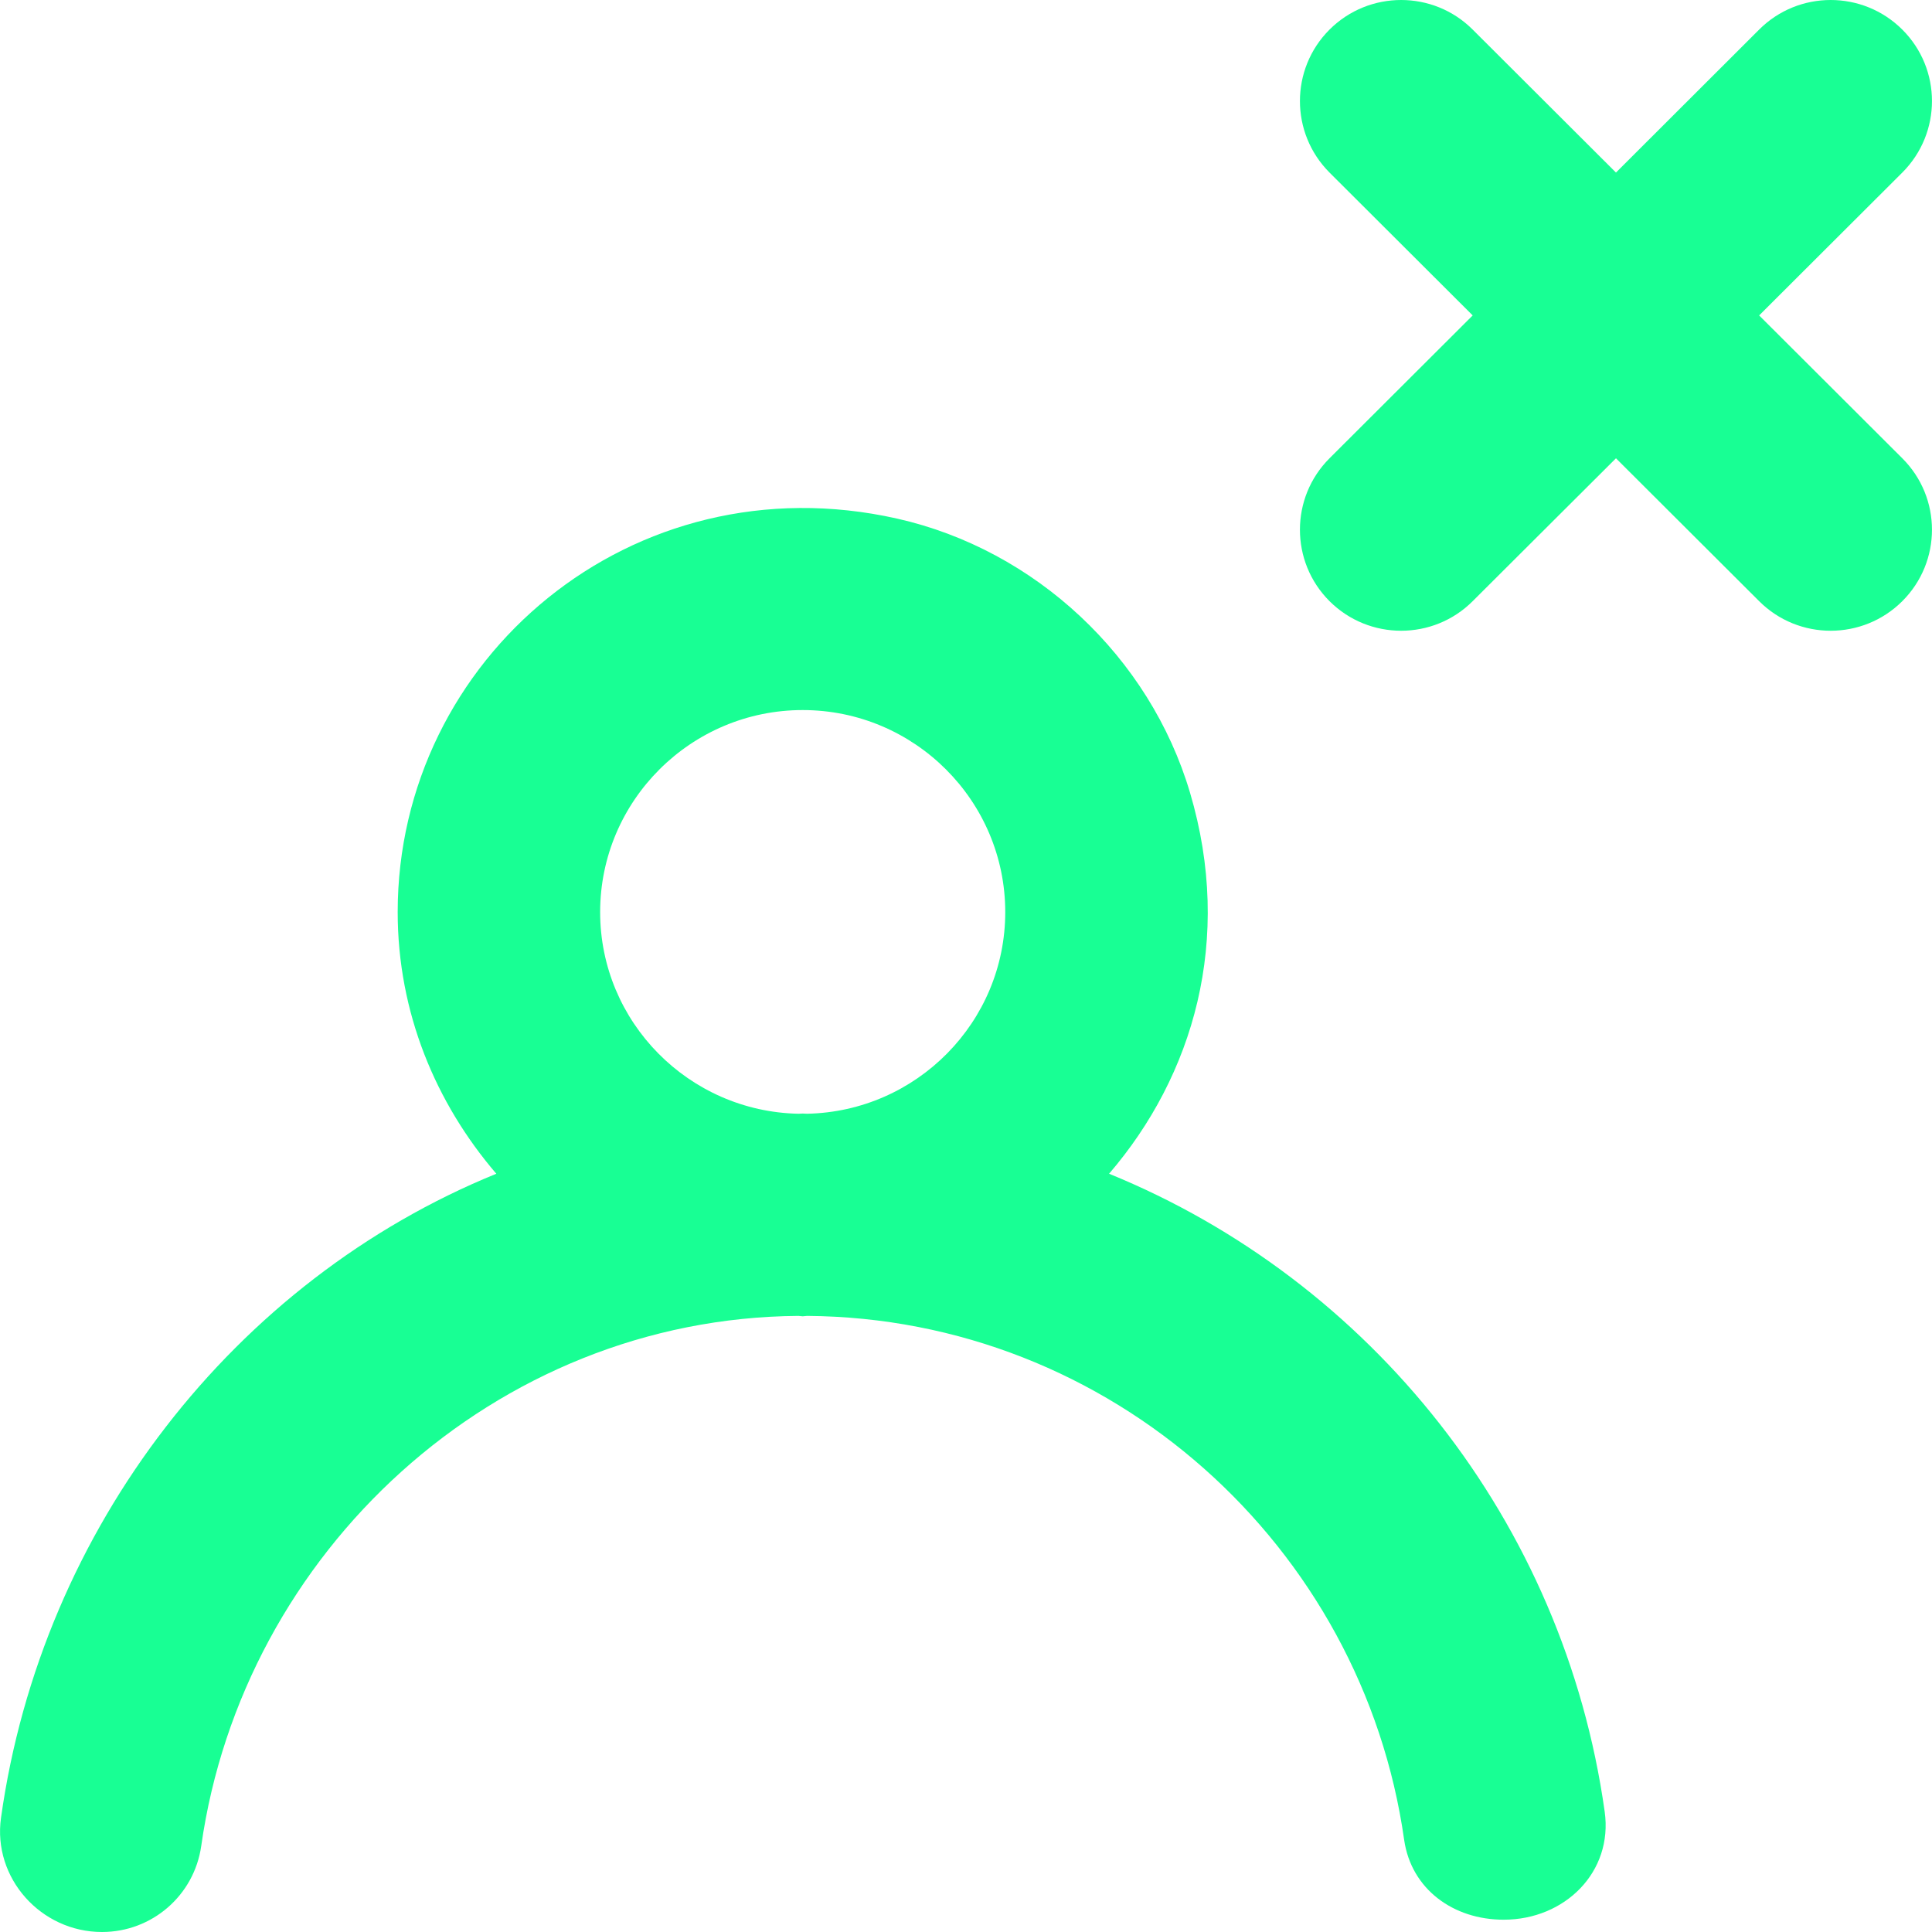 <?xml version="1.0" encoding="UTF-8" standalone="no"?>
<svg width="19px" height="19px" viewBox="0 0 19 19" version="1.1" xmlns="http://www.w3.org/2000/svg" xmlns:xlink="http://www.w3.org/1999/xlink">
    <!-- Generator: Sketch 3.8.1 (29687) - http://www.bohemiancoding.com/sketch -->
    <title>profile_close [#1355]</title>
    <desc>Created with Sketch.</desc>
    <defs></defs>
    <g id="Page-1" stroke="none" stroke-width="1" fill="none" fill-rule="evenodd">
        <g id="Dribbble-Dark-Preview" transform="translate(-420, -2080)" fill="#18FF94">
            <g id="icons" transform="translate(56, 160)">
                <path d="M382.708,1924.507 C383.097,1924.895 383.097,1925.524 382.708,1925.912 C382.319,1926.3 381.688,1926.3 381.3,1925.912 L379.892,1924.507 L378.483,1925.912 C378.095,1926.3 377.464,1926.3 377.075,1925.912 L377.075,1925.912 C376.687,1925.524 376.687,1924.895 377.075,1924.507 L378.483,1923.102 L377.075,1921.697 C376.687,1921.308 376.687,1920.679 377.075,1920.291 L377.075,1920.291 C377.464,1919.903 378.095,1919.903 378.483,1920.291 L379.892,1921.697 L381.3,1920.291 C381.688,1919.903 382.319,1919.903 382.708,1920.291 C383.097,1920.679 383.097,1921.308 382.708,1921.697 L381.3,1923.102 L382.708,1924.507 Z M371.937,1930.953 C371.922,1930.953 371.909,1930.951 371.894,1930.951 C371.88,1930.951 371.866,1930.953 371.852,1930.953 C370.774,1930.931 369.902,1930.051 369.902,1928.97 C369.902,1927.874 370.797,1926.983 371.894,1926.983 C372.992,1926.983 373.886,1927.874 373.886,1928.97 C373.886,1930.051 373.015,1930.931 371.937,1930.953 L371.937,1930.953 Z M374.907,1931.543 C375.734,1930.581 376.132,1929.242 375.703,1927.795 C375.307,1926.46 374.182,1925.406 372.822,1925.1 C370.218,1924.515 367.911,1926.473 367.911,1928.97 C367.911,1929.957 368.284,1930.847 368.881,1931.543 C366.309,1932.591 364.41,1935.023 364.01,1937.876 C363.926,1938.469 364.402,1939 365.003,1939 C365.495,1939 365.91,1938.64 365.979,1938.154 C366.389,1935.264 368.864,1932.962 371.852,1932.941 C371.866,1932.941 371.88,1932.945 371.894,1932.945 C371.909,1932.945 371.922,1932.941 371.937,1932.941 C374.925,1932.962 377.4,1935.204 377.809,1938.094 C377.879,1938.58 378.294,1938.879 378.786,1938.879 L378.789,1938.879 C379.389,1938.879 379.865,1938.41 379.781,1937.816 C379.381,1934.963 377.48,1932.592 374.907,1931.543 L374.907,1931.543 Z" id="profile_close-[#1355]"></path>
            </g>
        </g>
    </g>
</svg>
